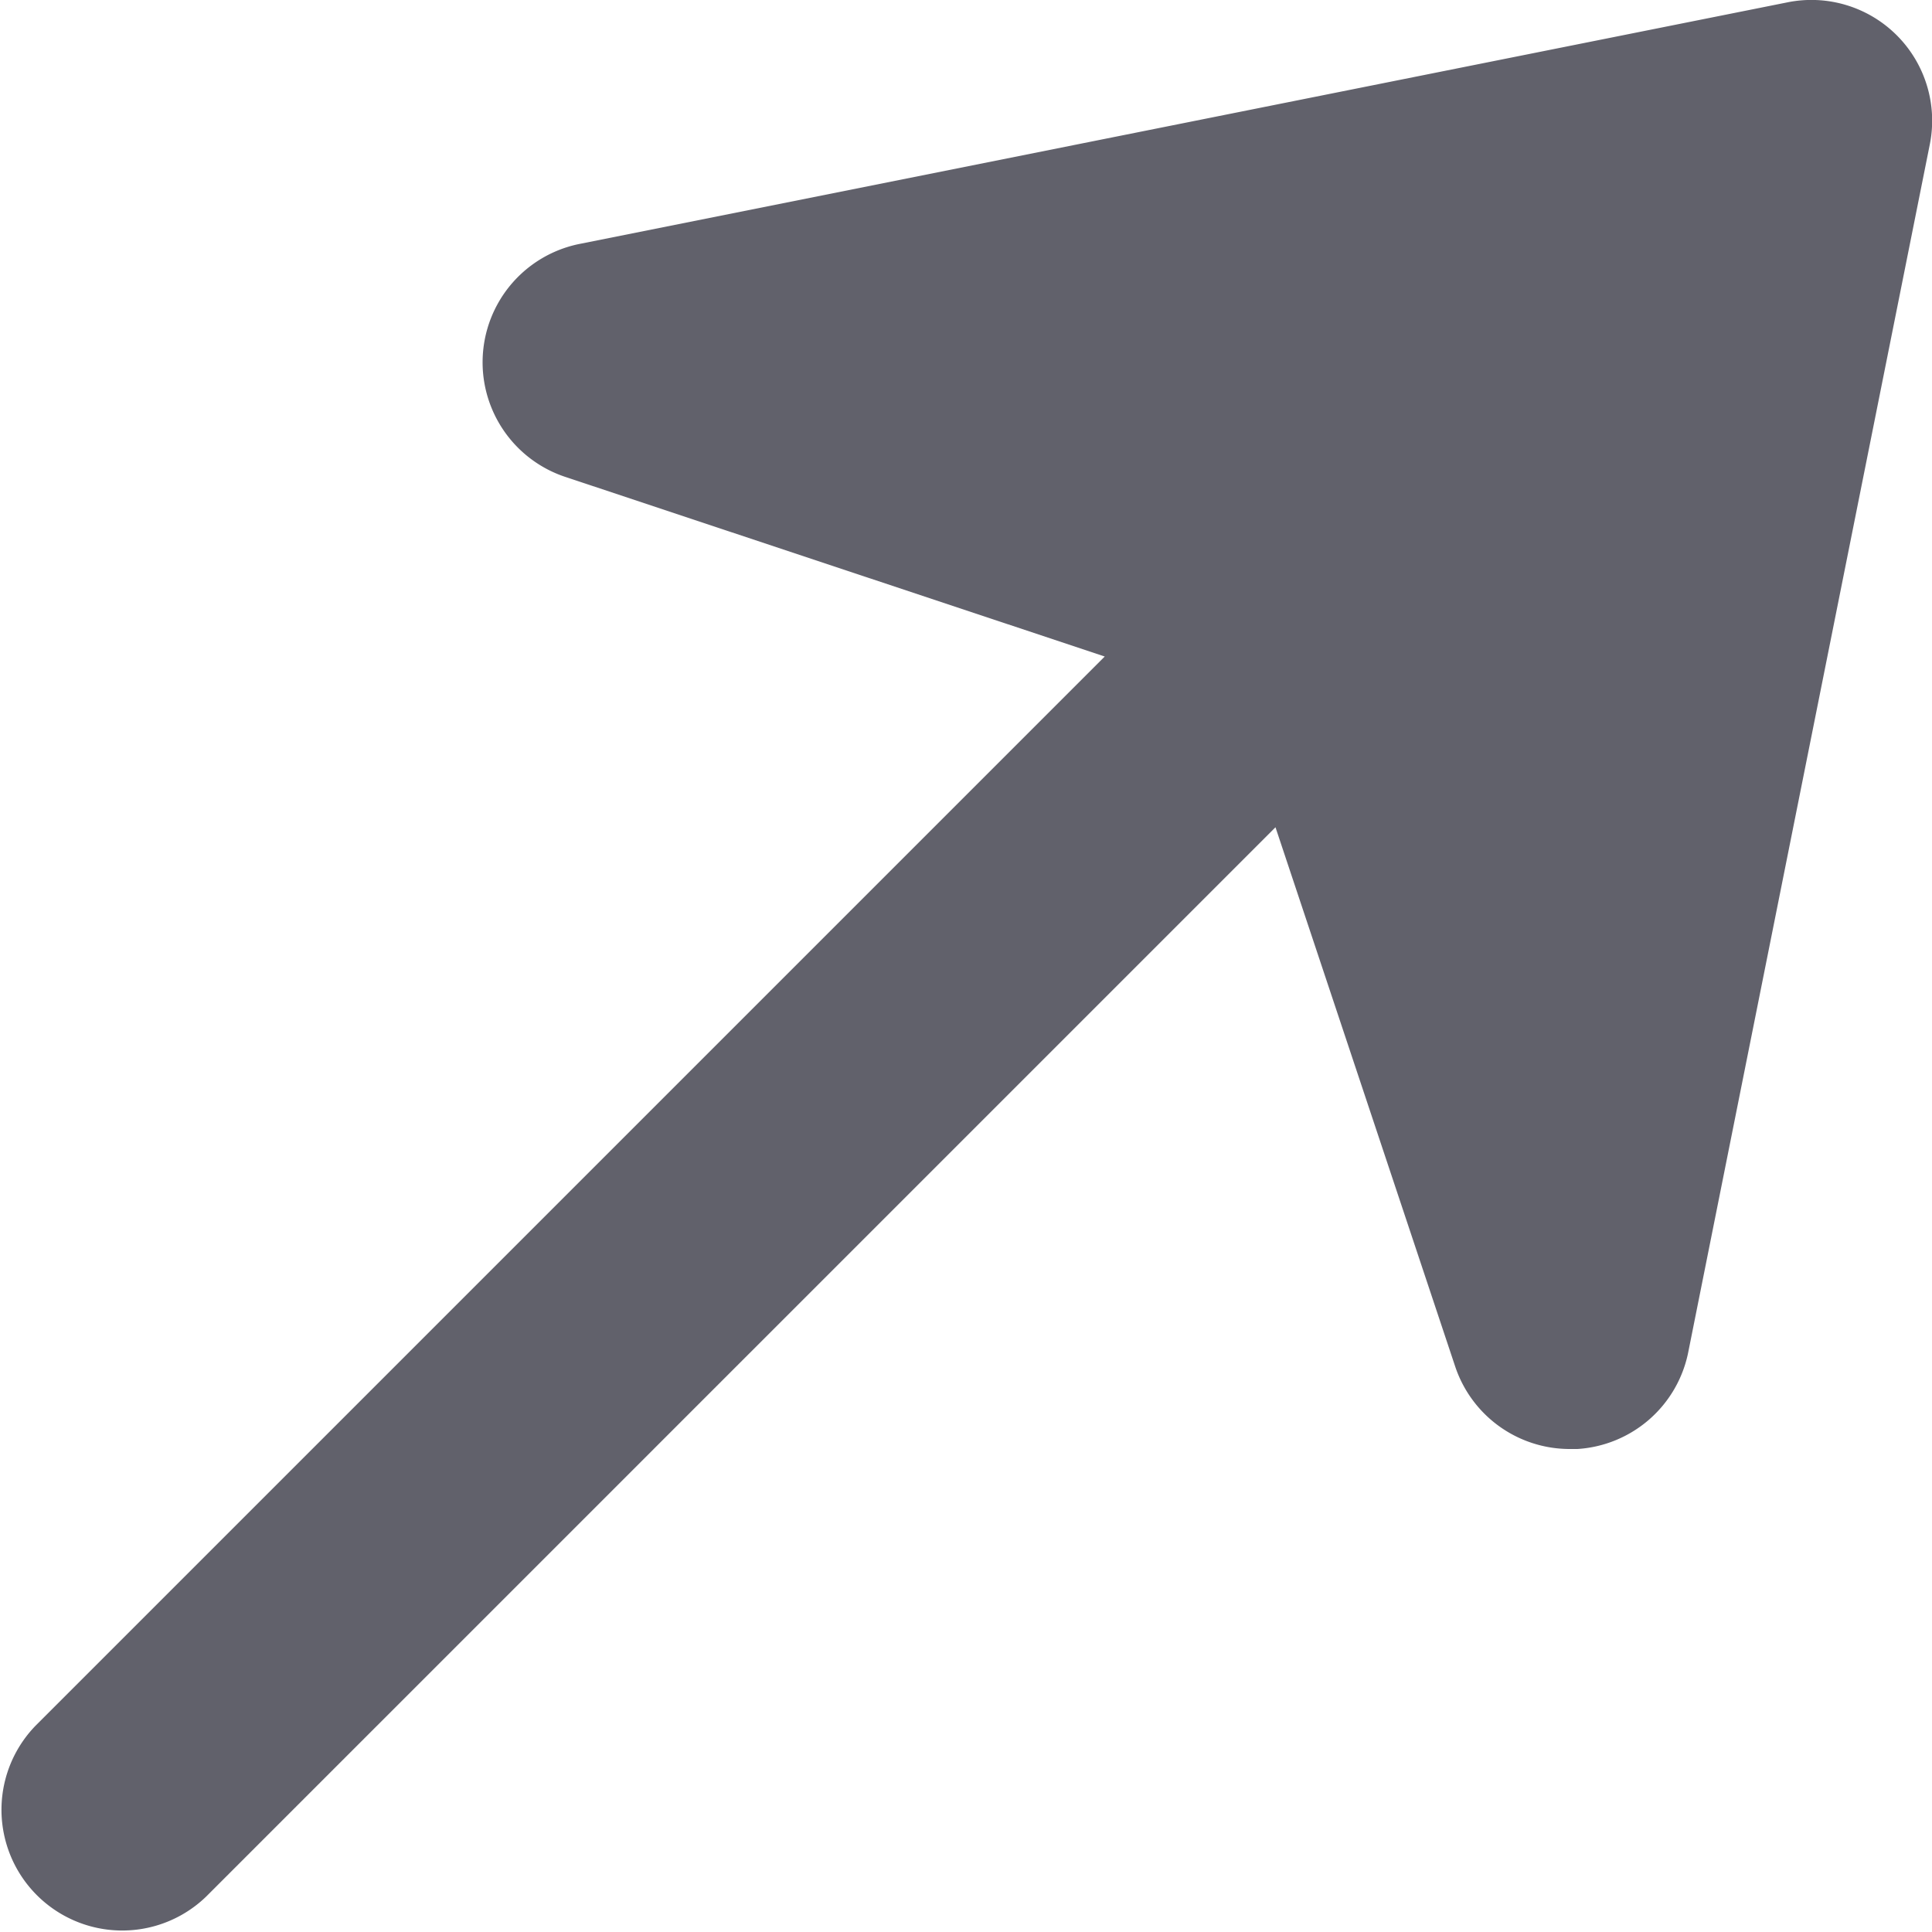<svg xmlns="http://www.w3.org/2000/svg" height="16" width="16" viewBox="0 0 16 16"><title>shape arrow</title><g fill="#61616b" class="nc-icon-wrapper"><path d="M14.8.02l-10,2a1,1,0,0,0-.12,1.929L9.149,5.437.293,14.293a1,1,0,0,0,1.414,1.414l8.856-8.856,1.488,4.465A1,1,0,0,0,13,12l.063,0a1,1,0,0,0,.918-.8l2-10A1,1,0,0,0,14.8.02Z" fill="#61616b"></path></g></svg>